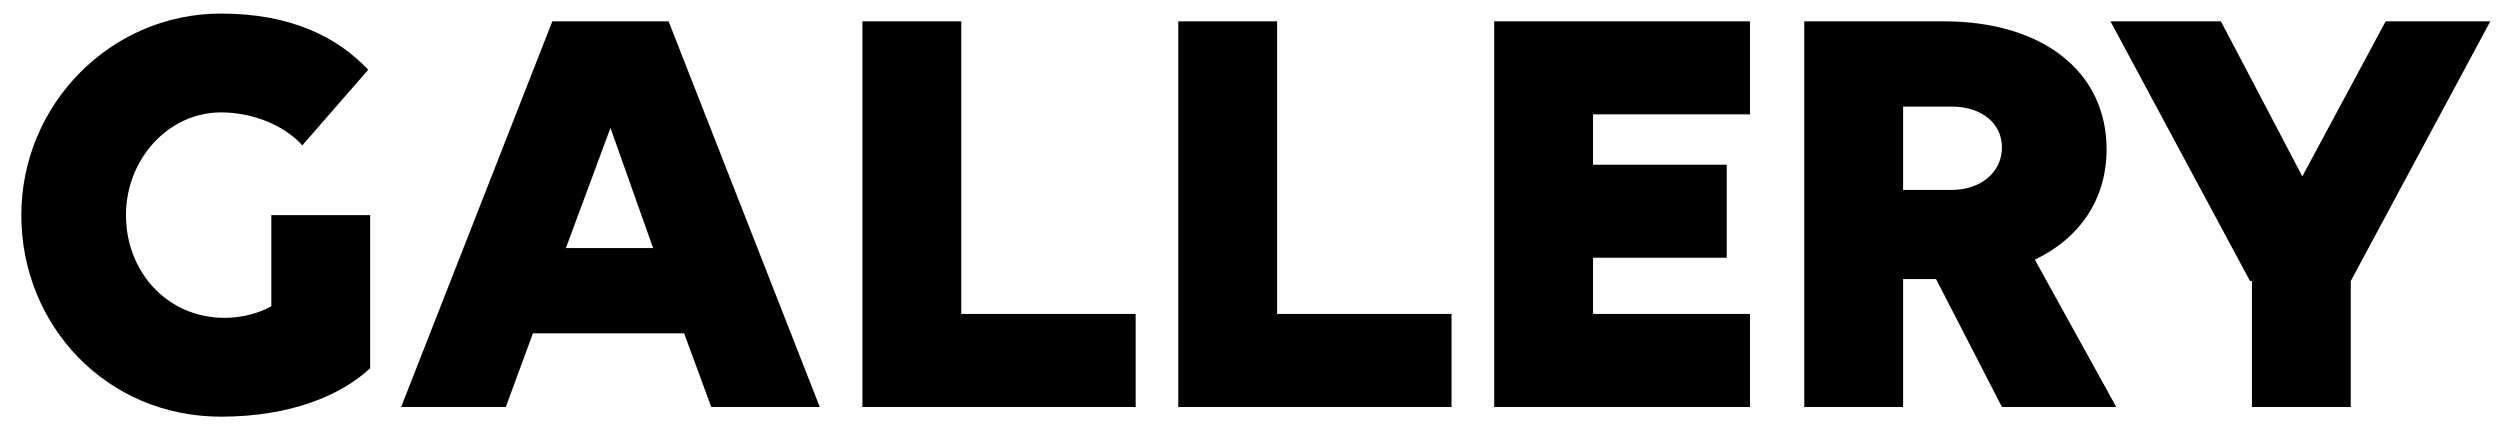 <?xml version="1.0" encoding="utf-8"?>
<!-- Generator: Adobe Illustrator 24.2.1, SVG Export Plug-In . SVG Version: 6.00 Build 0)  -->
<svg version="1.1" id="Layer_1" xmlns="http://www.w3.org/2000/svg" xmlns:xlink="http://www.w3.org/1999/xlink" x="0px" y="0px"
	 viewBox="0 0 129 22" style="enable-background:new 0 0 129 22;" xml:space="preserve">
<path id="gallery" transform="translate(0, 1527)" d="M11.4-1505.5c-5.9,0-10.3-4.7-10.3-10.4s4.6-10.4,10.3-10.4
	c3.6,0,6,1.2,7.6,2.9l-3.4,3.9c-0.9-1-2.5-1.7-4.2-1.7c-2.7,0-4.9,2.4-4.9,5.3c0,2.9,2.1,5.3,5.1,5.3c0.8,0,1.7-0.2,2.4-0.6v-4.7
	h5.1v7.9C17.6-1506.6,15-1505.5,11.4-1505.5z M35.3-1509.8h-7.8l-1.4,3.8h-5.4l7.8-19.9h6l7.8,19.9h-5.6L35.3-1509.8z M31.5-1520.4
	l-2.3,6.2h4.5L31.5-1520.4z M44.5-1525.9h5.1v15.1h9v4.8H44.5V-1525.9z M60.8-1525.9h5.1v15.1h9v4.8H60.8V-1525.9z M77.1-1525.9
	h13.2v4.8h-8.1v2.6h6.9v4.8h-6.9v2.9h8.1v4.8H77.1V-1525.9z M93.1-1525.9h7.2c5.1,0,8.4,2.6,8.4,6.6c0,2.6-1.4,4.6-3.7,5.7l4.2,7.6
	h-5.9l-3.4-6.6h-1.7v6.6h-5.1V-1525.9z M98.2-1521.4v4.2h2.5c1.5,0,2.6-0.9,2.6-2.2c0-1.2-1-2.1-2.6-2.1H98.2z M116.1-1512.5
	l-7.2-13.4h5.7l4.2,8l4.3-8h5.4l-7.2,13.4v6.5h-5.1V-1512.5z"/>
</svg>
